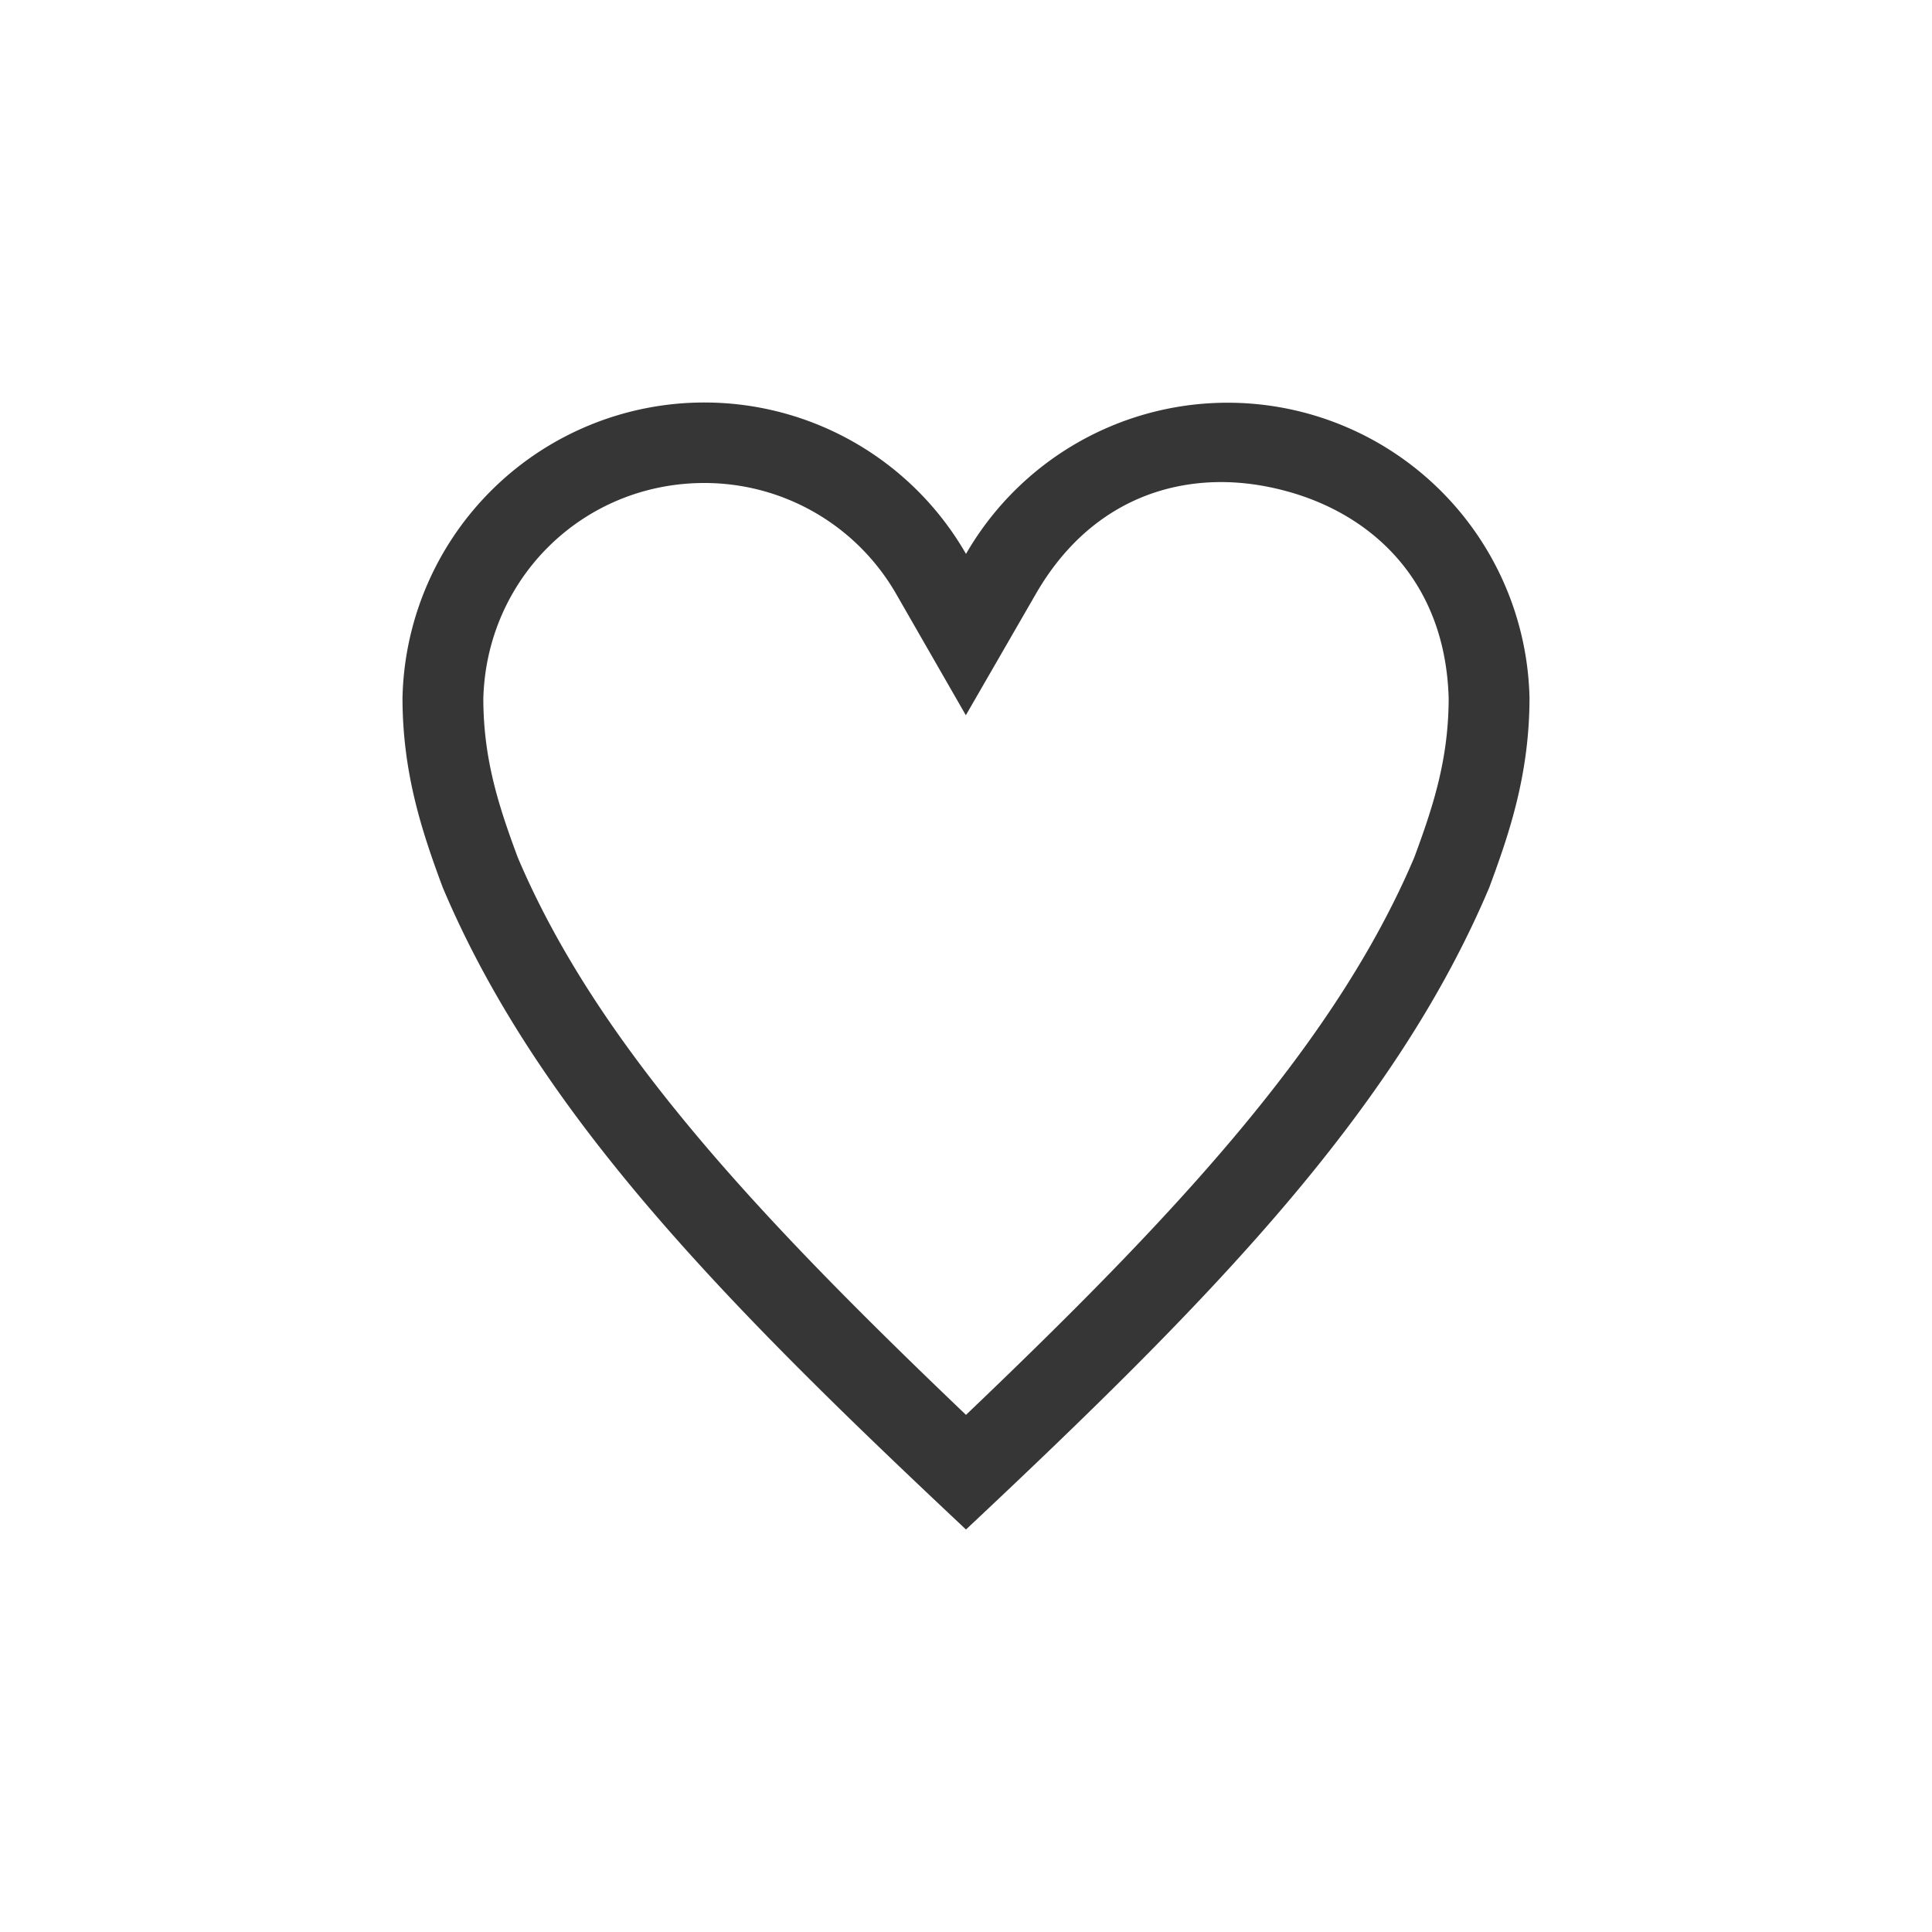 <?xml version="1.0" encoding="UTF-8" standalone="no"?>
<svg
   width="24"
   height="24"
   version="1.1"
   id="svg1"
   sodipodi:docname="gnome-aisleriot-symbolic.svg"
   inkscape:version="1.4.2 (ebf0e940d0, 2025-05-08)"
   xmlns:inkscape="http://www.inkscape.org/namespaces/inkscape"
   xmlns:sodipodi="http://sodipodi.sourceforge.net/DTD/sodipodi-0.dtd"
   xmlns="http://www.w3.org/2000/svg"
   xmlns:svg="http://www.w3.org/2000/svg">
  <defs
     id="defs1">
    <style
       id="current-color-scheme"
       type="text/css">
        .ColorScheme-Text { color:#363636; }
        .ColorScheme-NeutralText { color:#f67400; }
        .ColorScheme-PositiveText { color:#37c837; }
        .ColorScheme-NegativeText { color:#f44336; }
        .ColorScheme-Highlight { color:#3daee9; }
     </style>
  </defs>
  <sodipodi:namedview
     id="namedview1"
     pagecolor="#ffffff"
     bordercolor="#000000"
     borderopacity="0.25"
     inkscape:showpageshadow="2"
     inkscape:pageopacity="0.0"
     inkscape:pagecheckerboard="0"
     inkscape:deskcolor="#d1d1d1"
     inkscape:zoom="33.666667"
     inkscape:cx="11.985149"
     inkscape:cy="12"
     inkscape:window-width="1920"
     inkscape:window-height="1011"
     inkscape:window-x="0"
     inkscape:window-y="0"
     inkscape:window-maximized="1"
     inkscape:current-layer="svg1" />
  <path
     id="path1"
     style="fill:currentColor"
     class="ColorScheme-Text"
     d="M 8.75,5 A 3.751,3.751 0 0 0 5,8.668 C 5,9.611 5.247,10.345 5.5,11.025 6.687,13.835 9,16.184 12,19 c 3,-2.816 5.313,-5.165 6.5,-7.975 0.253,-0.68 0.5,-1.415 0.5,-2.359 A 3.751,3.751 0 0 0 12,6.881 3.748,3.748 0 0 0 8.75,5 Z m 6.33,0.99 c 0.283,-0.009 0.569,0.026 0.85,0.098 1.119,0.285 2.028,1.141 2.066,2.592 -0.003,0.752 -0.189,1.329 -0.428,1.973 C 16.579,12.983 14.583,15.11 12,17.576 9.417,15.11 7.421,12.983 6.432,10.652 6.193,10.009 6.006,9.433 6.004,8.682 6.042,7.18 7.247,6 8.75,6 c 0.985,-1.788e-4 1.892,0.525 2.383,1.379 l 0.865,1.506 0.869,-1.506 c 0.546,-0.948 1.364,-1.362 2.213,-1.389 z" />
</svg>
